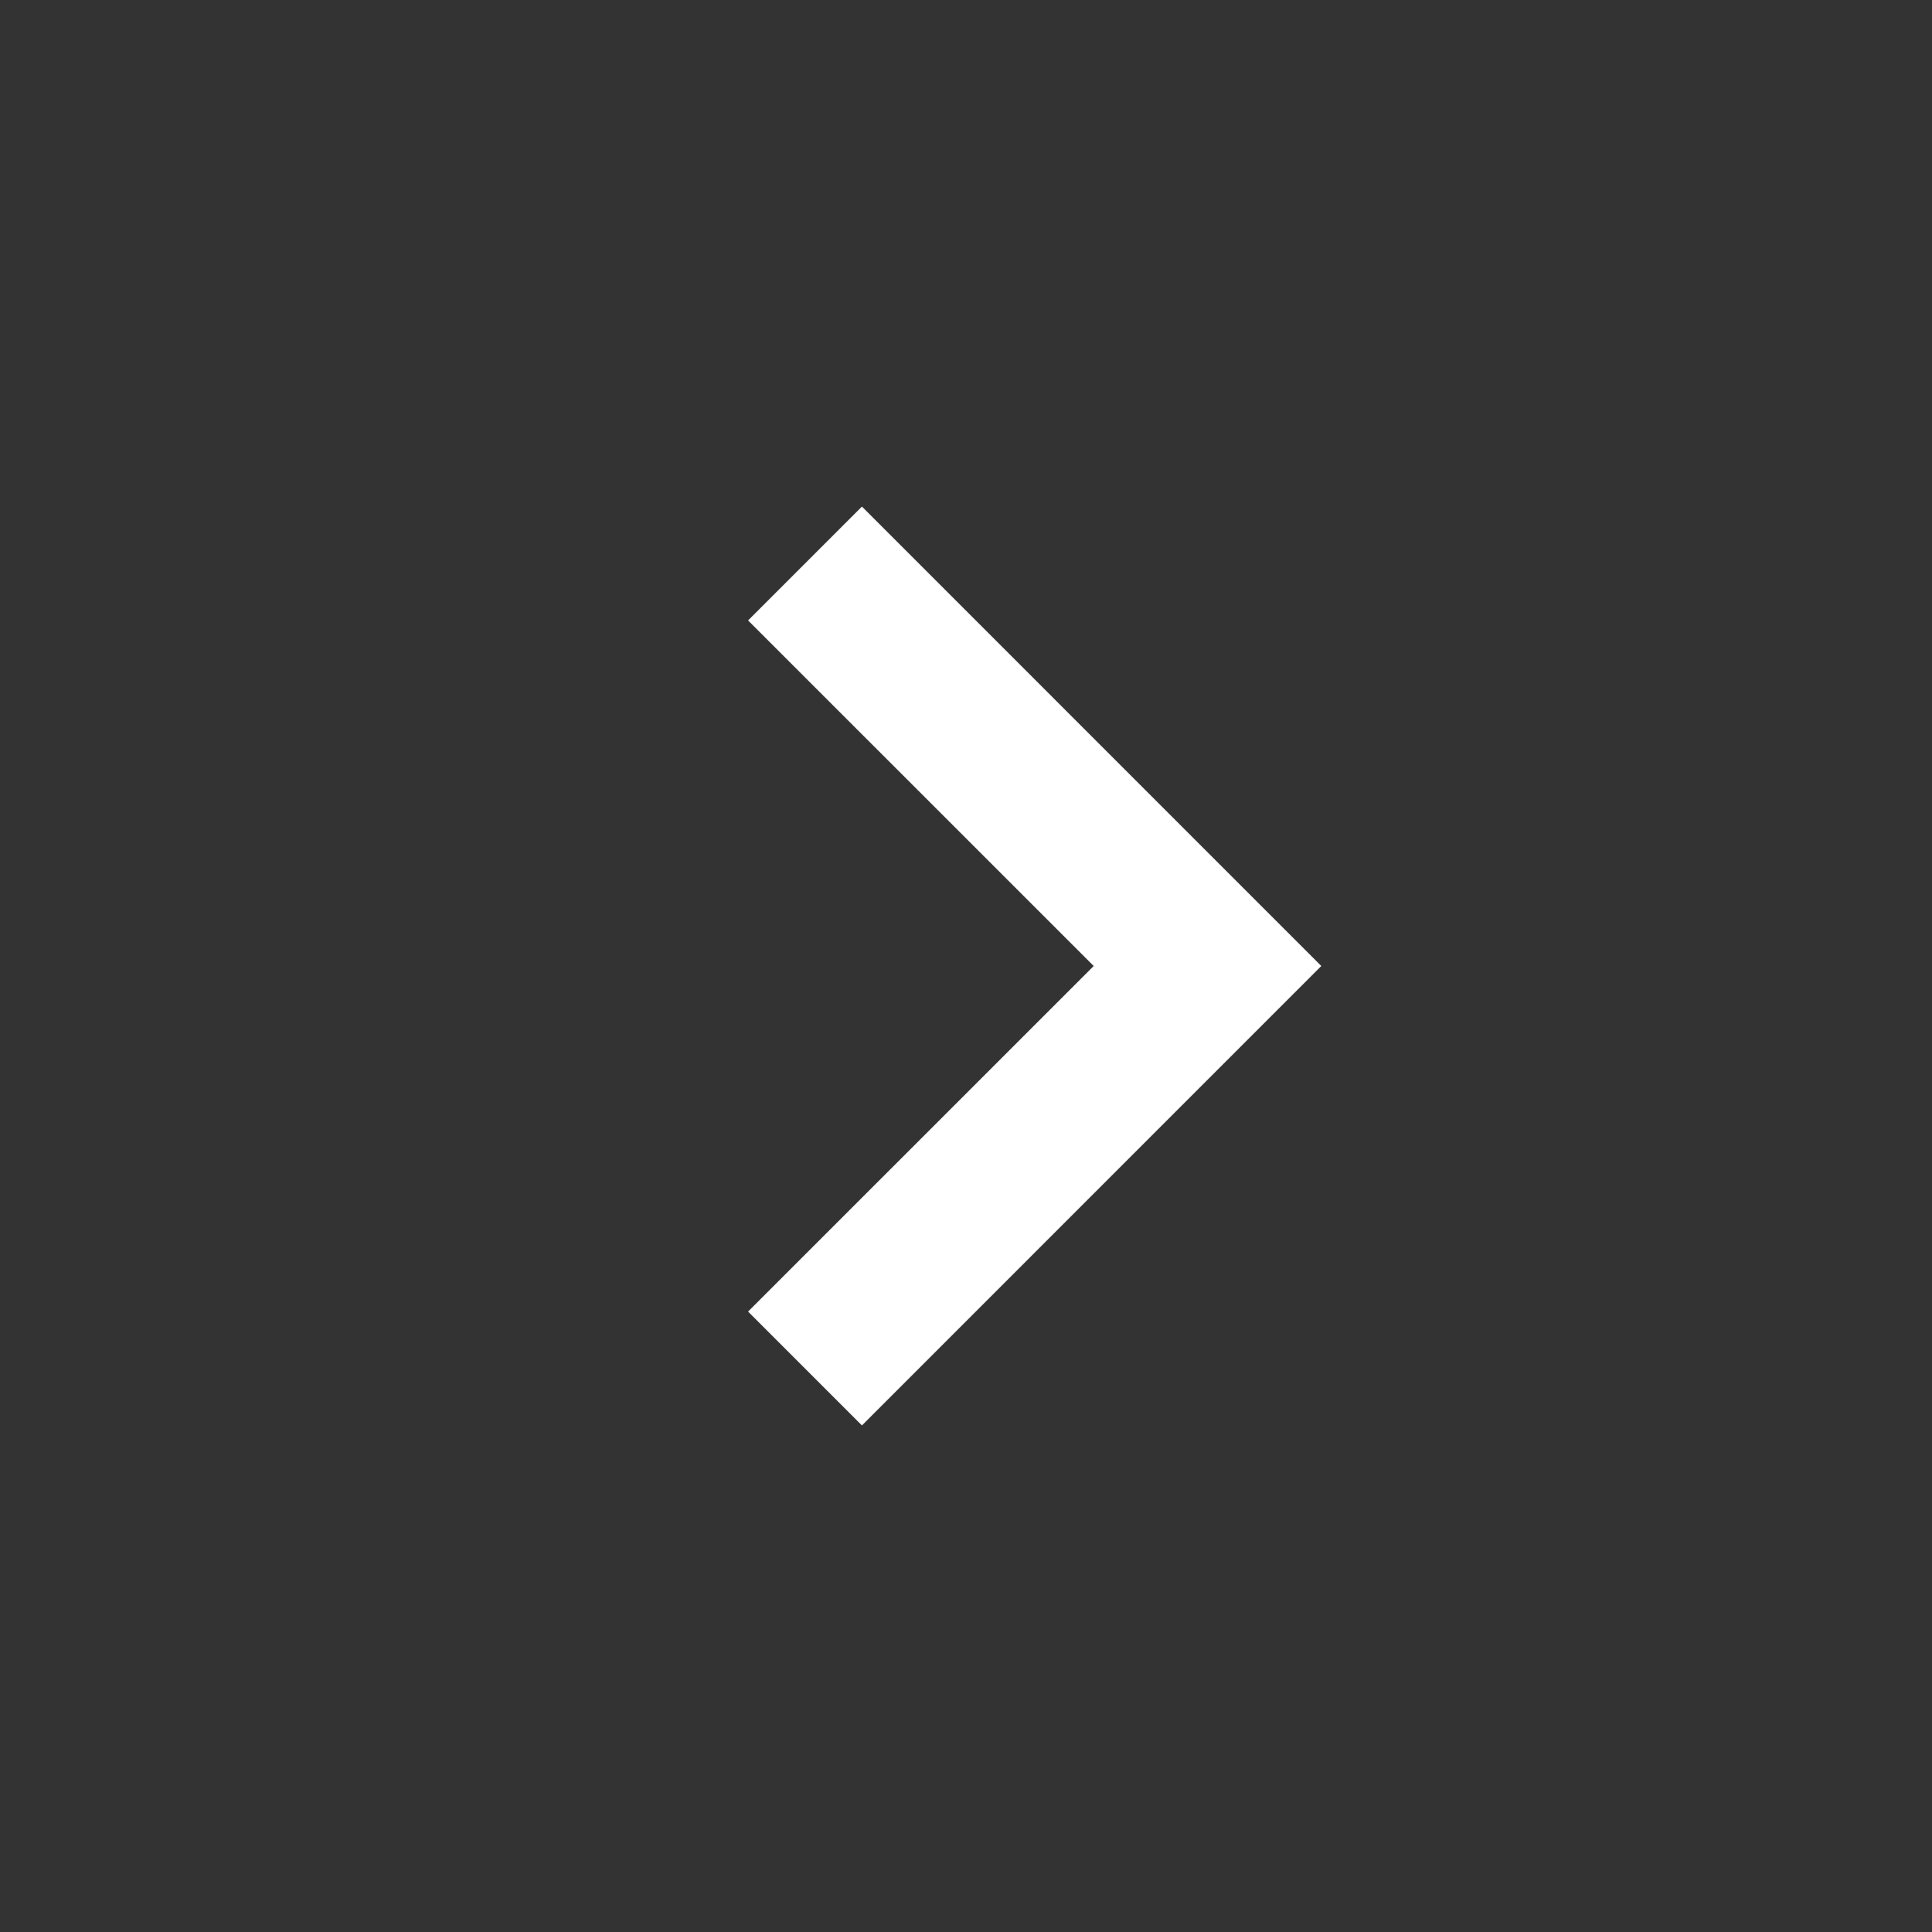 <svg width="30" height="30" viewBox="0 0 30 30" fill="none" xmlns="http://www.w3.org/2000/svg">
<rect x="0" y="0" width="30" height="30" fill="#333333" stroke="none"/>
<path d="M13.384 22.134L20.517 15L13.384 7.866L11.616 9.634L16.983 15L11.616 20.366L13.384 22.134Z" fill="white"/>
</svg>
